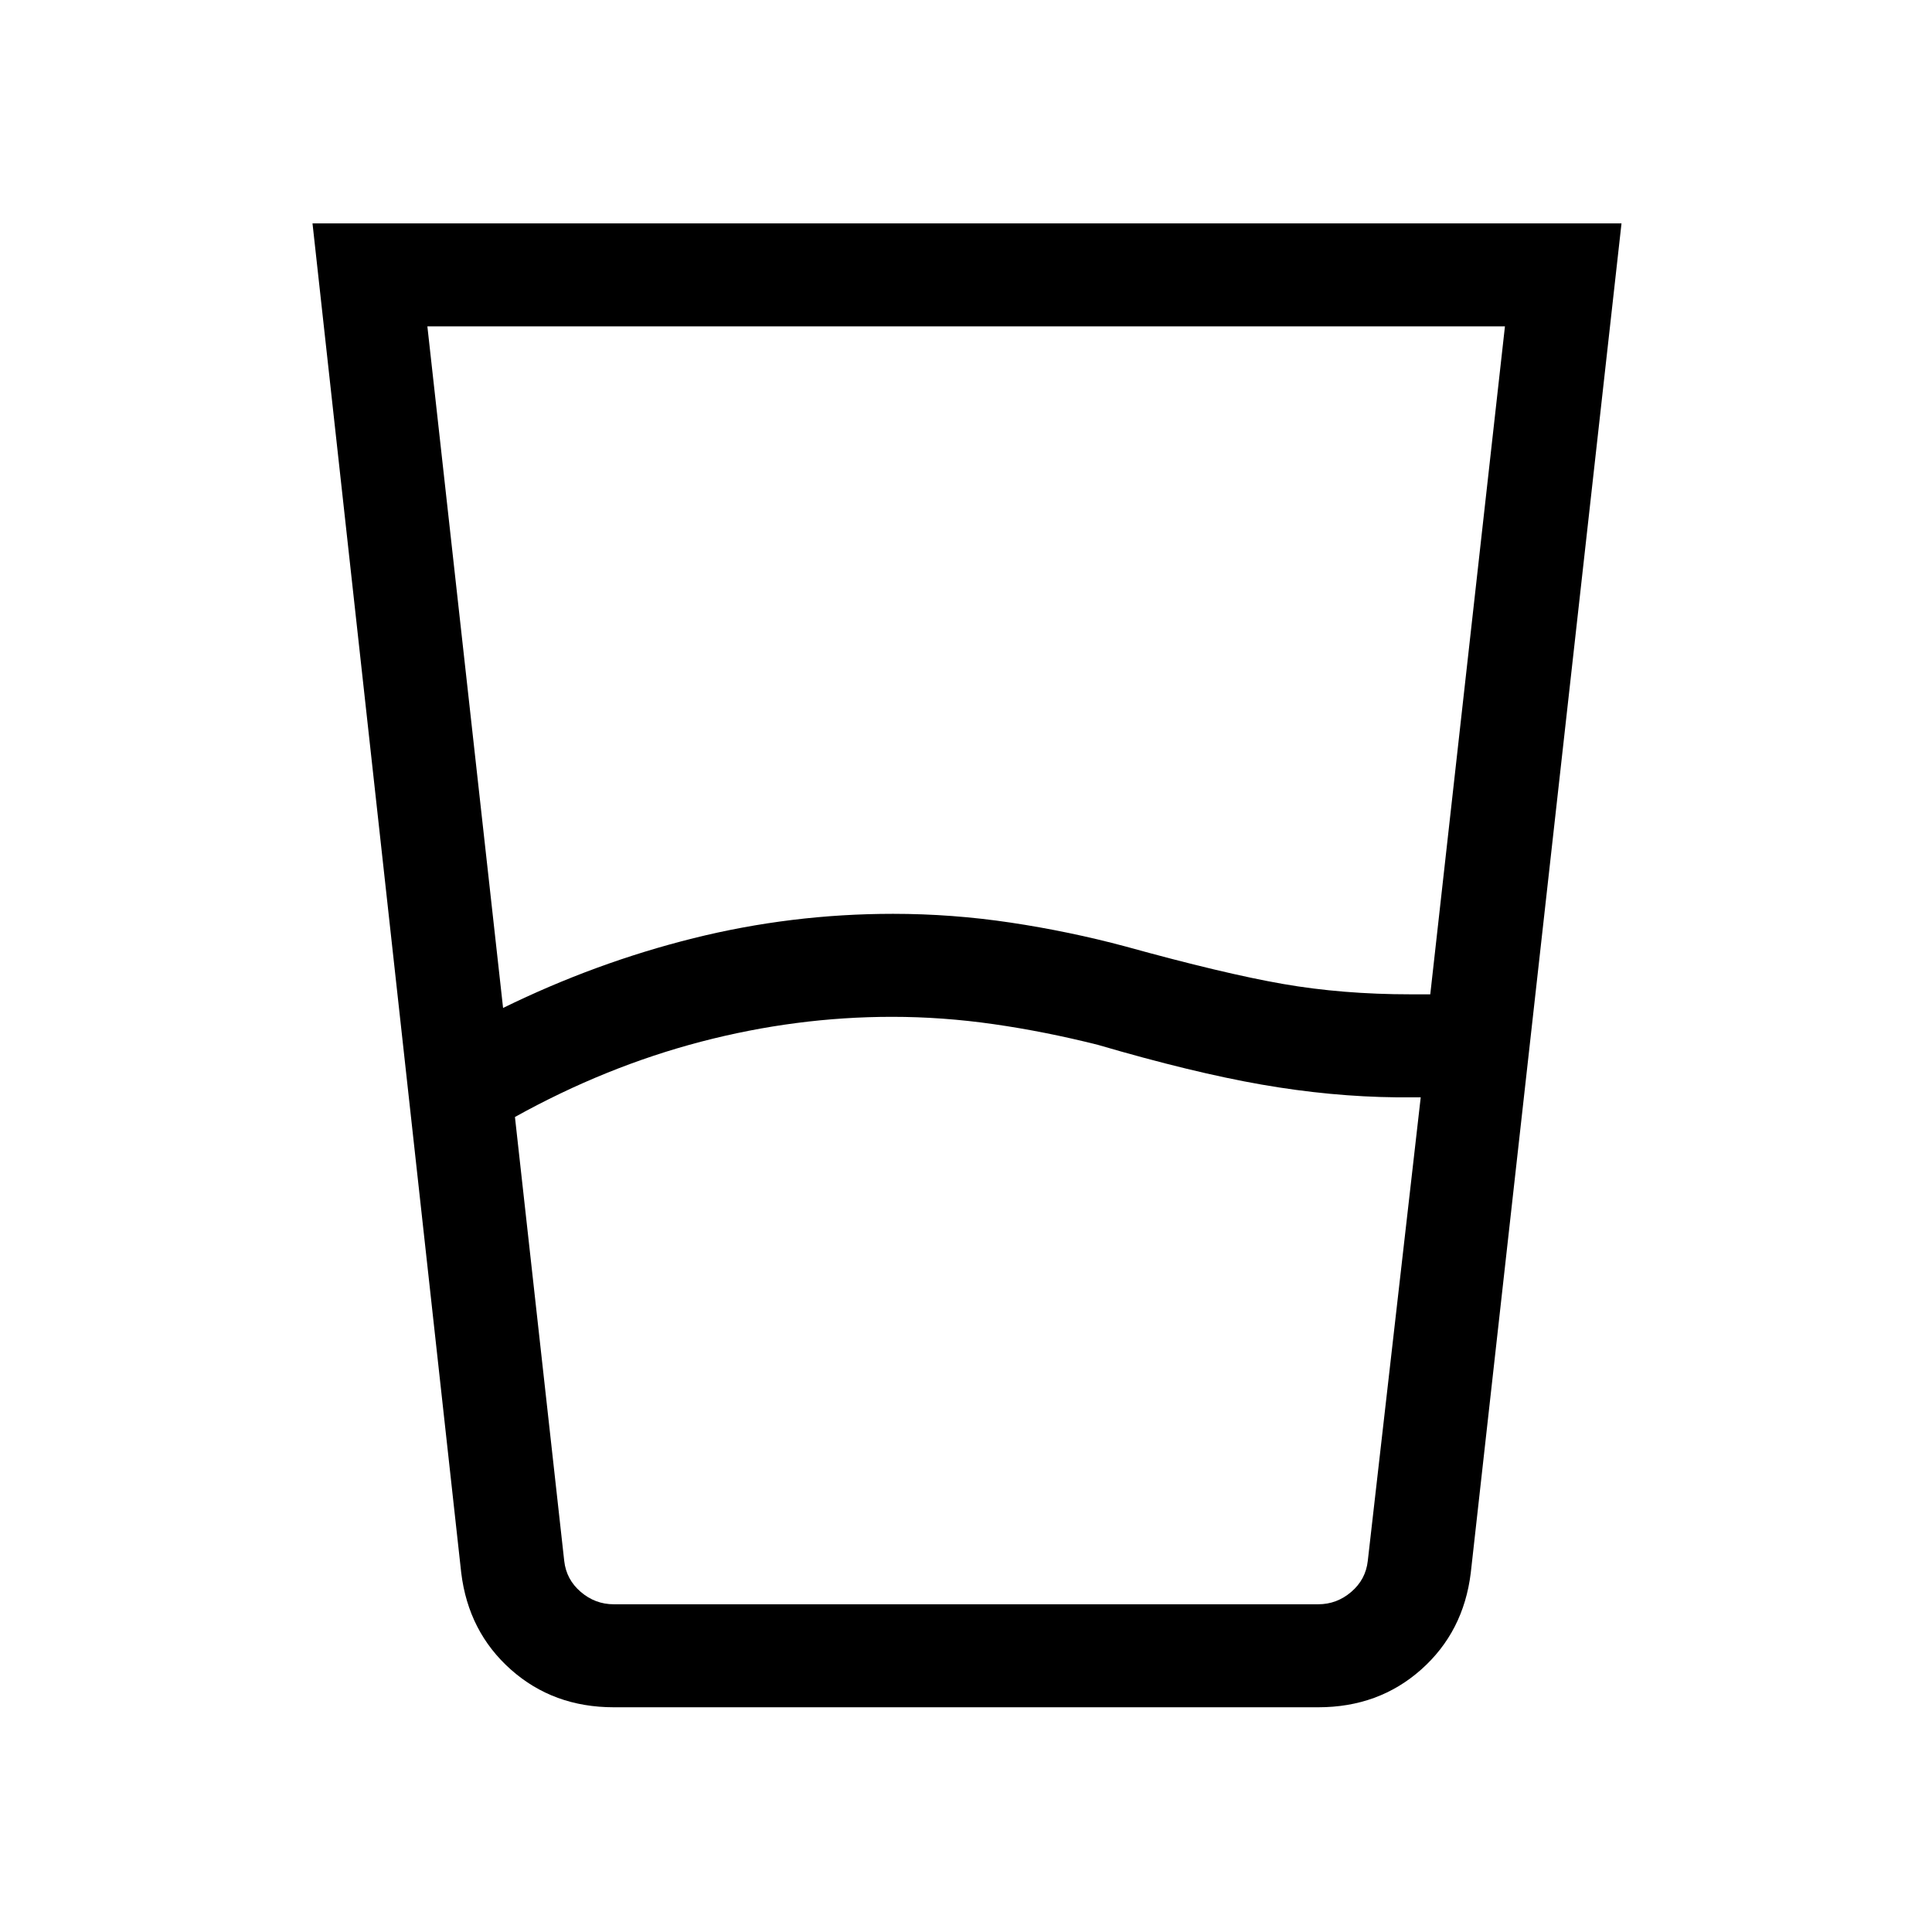 <svg xmlns="http://www.w3.org/2000/svg" height="40" viewBox="0 96 960 960" width="40"><path d="m255.871 651.026 24.488 220.59q1.025 9.231 8.205 15.384 7.179 6.154 16.41 6.154h350.052q9.231 0 16.41-6.154 7.18-6.153 8.205-15.384l26.308-230.36H694q-32.703-.333-67.108-6.333t-81.353-19.744q-26.129-6.589-51.65-10.256-25.521-3.667-50.658-3.667-47.658 0-94.97 12.372-47.313 12.372-92.39 37.398Zm-5.897-54.18q46.051-22.564 94.667-34.666 48.615-12.103 99.103-12.103 29.384 0 58.507 4.372 29.123 4.372 57.057 11.859 48.546 13.436 78.124 18.602 29.578 5.167 63.568 5.167h9.693l37.102-331.898H212.359l37.615 338.667Zm55 347.487q-30.048 0-51.133-18.735-21.085-18.735-24.662-48.085L155.282 207h650.436l-74.897 670.513q-3.577 29.35-24.662 48.085t-51.133 18.735H304.974Zm-24.615-51.179h399.128H280.359Z"/></svg>